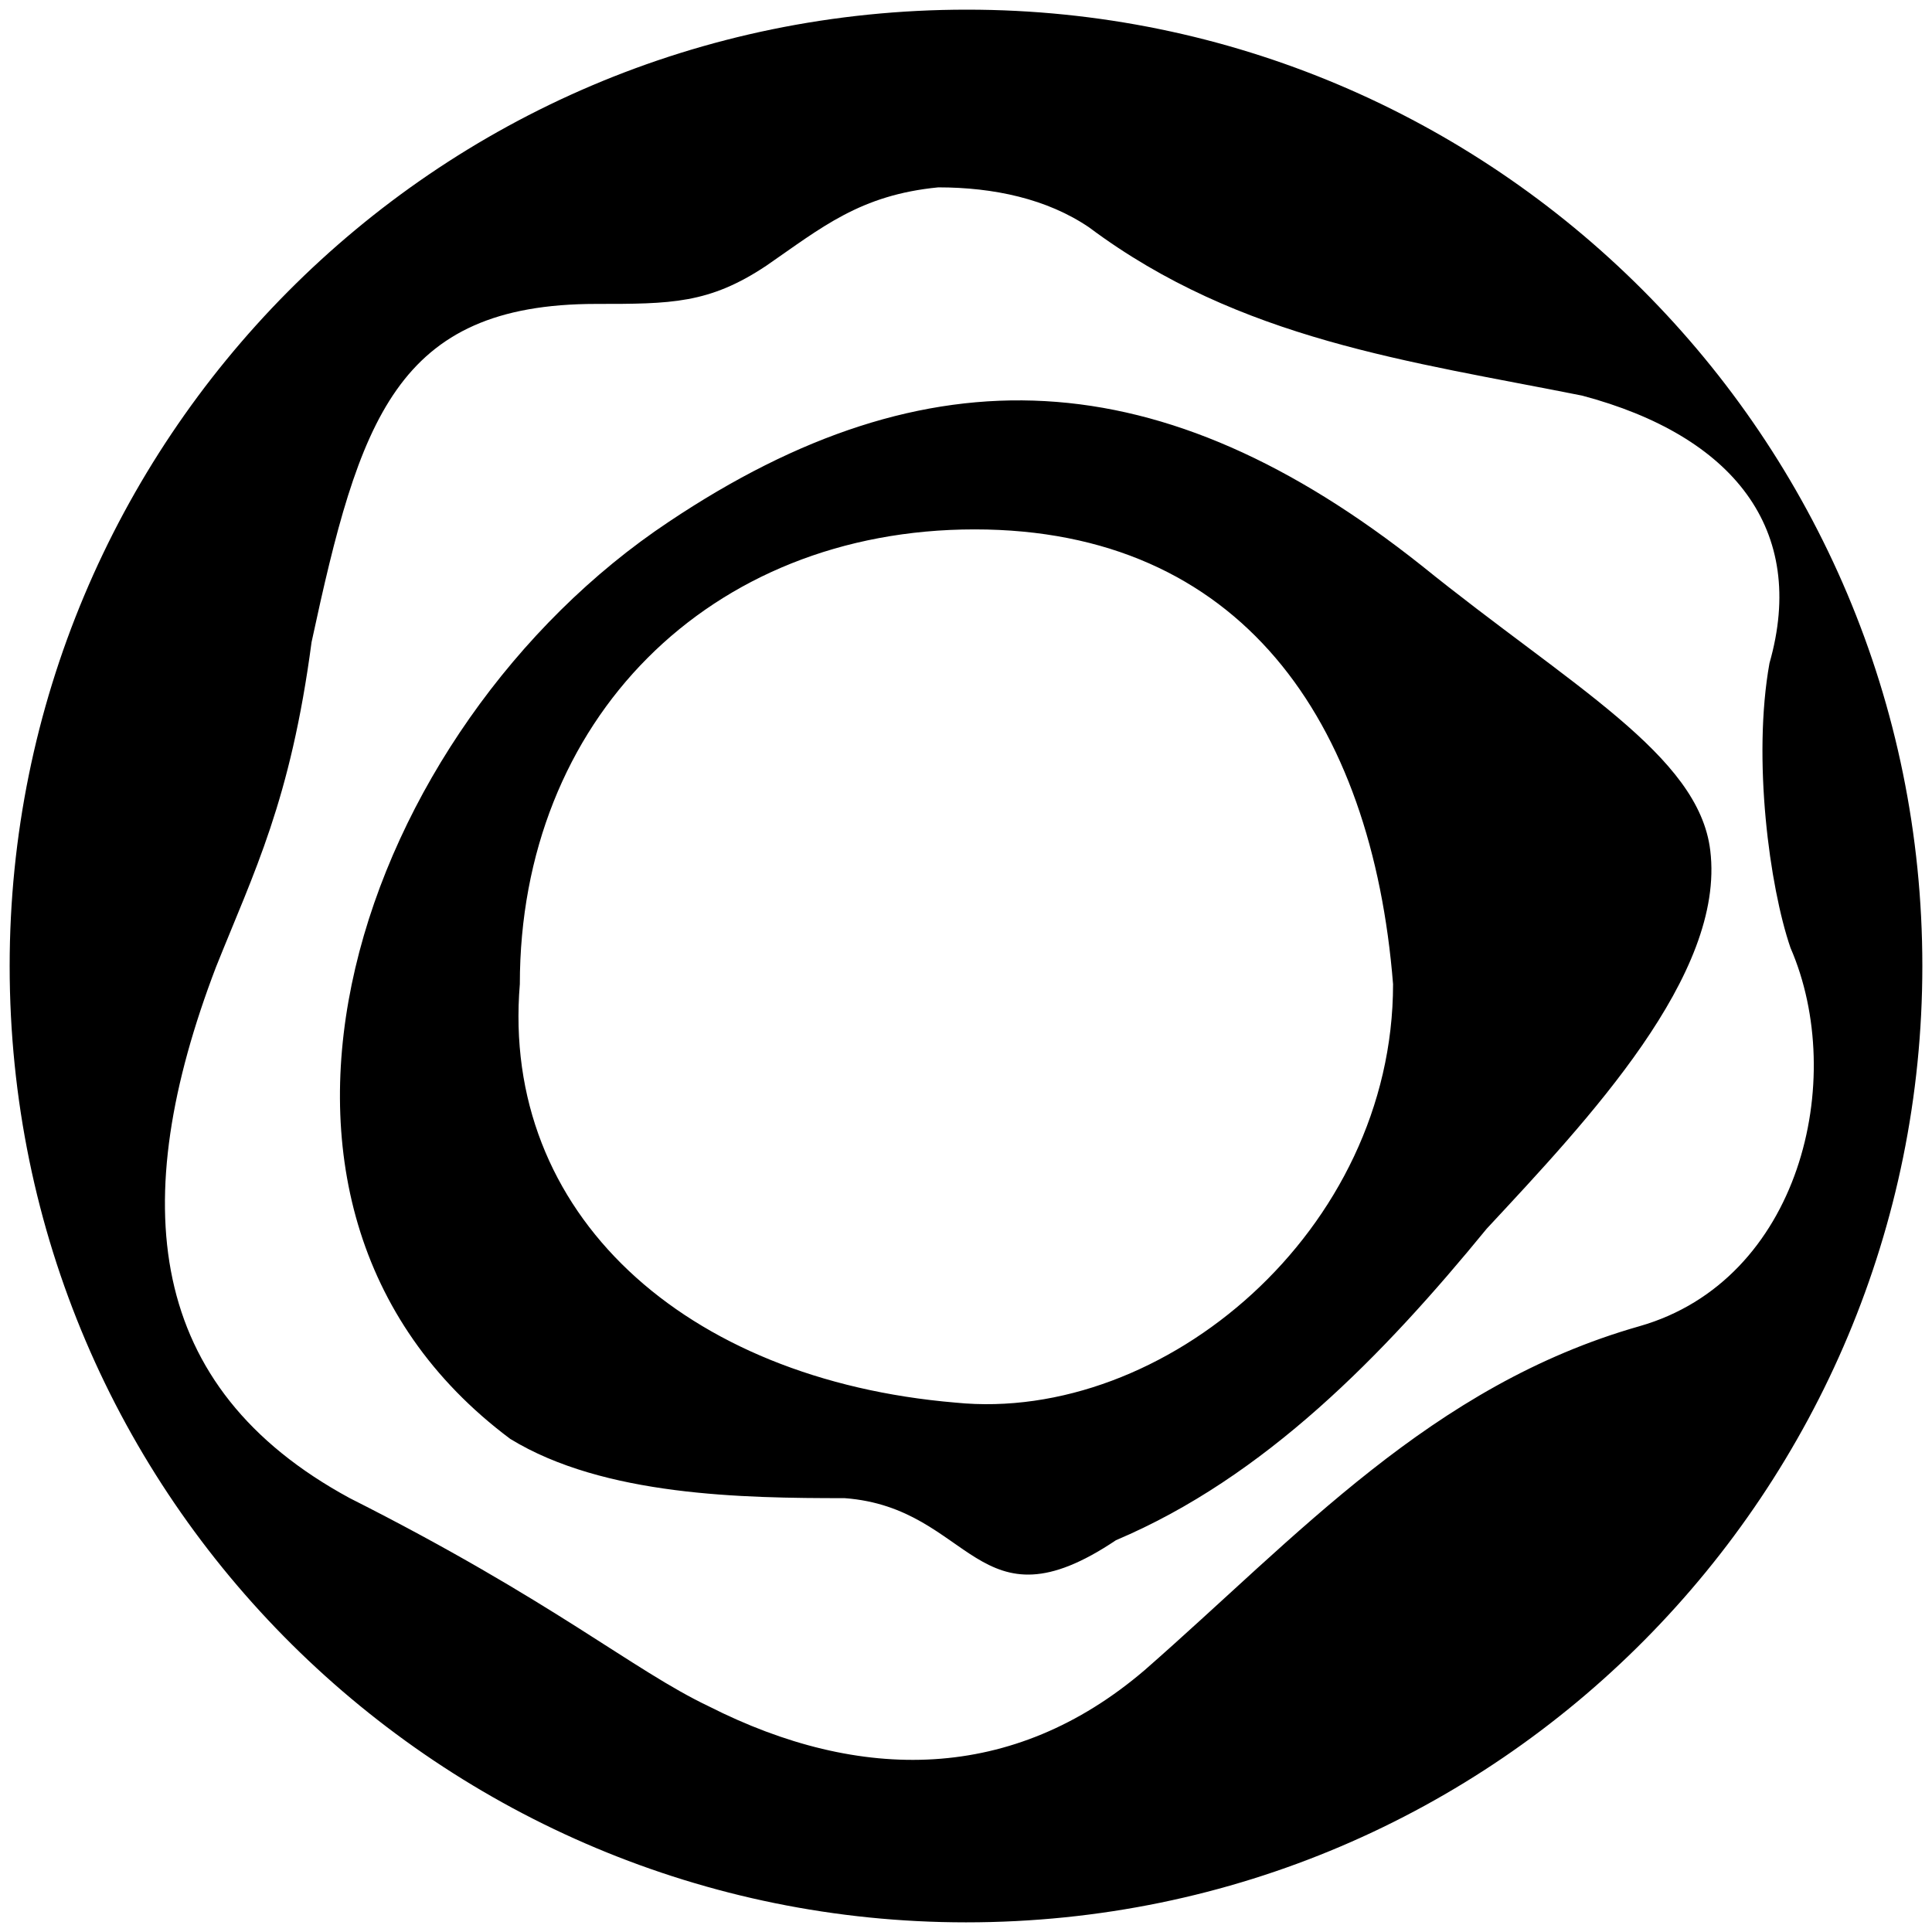 <svg xmlns="http://www.w3.org/2000/svg" viewBox="0 0 1000 1000"><path d="M500.496 5C223.572 5 5 229.506 5 500.002c0 276.43 224.506 495.001 495.002 495.001 276.43 0 495.001-224.506 495.001-495.001C995.003 226.539 773.464 5 500.496 5zM111.814 500.496c19.78-49.45 38.571-86.044 49.45-168.132 24.726-114.726 43.517-175.056 147.363-175.056 38.572 0 58.352 0 88.023-19.78 28.681-19.78 48.461-36.594 89.011-40.55 28.681 0 56.374 5.934 78.132 20.77 78.132 58.351 166.154 69.23 255.166 87.033 78.132 20.77 116.703 69.23 96.923 138.462-8.9 49.45 0 115.715 10.88 147.363 29.67 68.242 4.944 172.088-78.133 195.825-107.802 30.66-177.033 108.791-256.154 178.022-68.242 58.352-147.364 58.352-225.496 18.792-39.56-18.792-80.11-54.396-185.934-107.803C75.22 718.08 65.33 622.145 111.814 500.496zm152.308 244.287c48.461 29.67 120.66 30.66 173.077 30.66 66.264 4.944 68.242 70.22 140.44 21.757 77.143-32.637 138.462-95.934 191.87-161.209 52.417-56.374 123.626-131.539 115.714-195.825-5.934-49.45-72.198-85.055-149.341-147.363C601.376 185.99 480.716 180.055 346.21 270.056 186.979 375.88 99.945 622.145 264.122 744.783zm4.945-235.386c0-136.484 97.912-235.385 235.385-235.385 137.473 0 205.715 98.901 216.594 235.385 0 127.583-118.681 227.474-226.484 216.594-140.44-11.868-235.385-97.912-225.495-216.594z"/></svg>